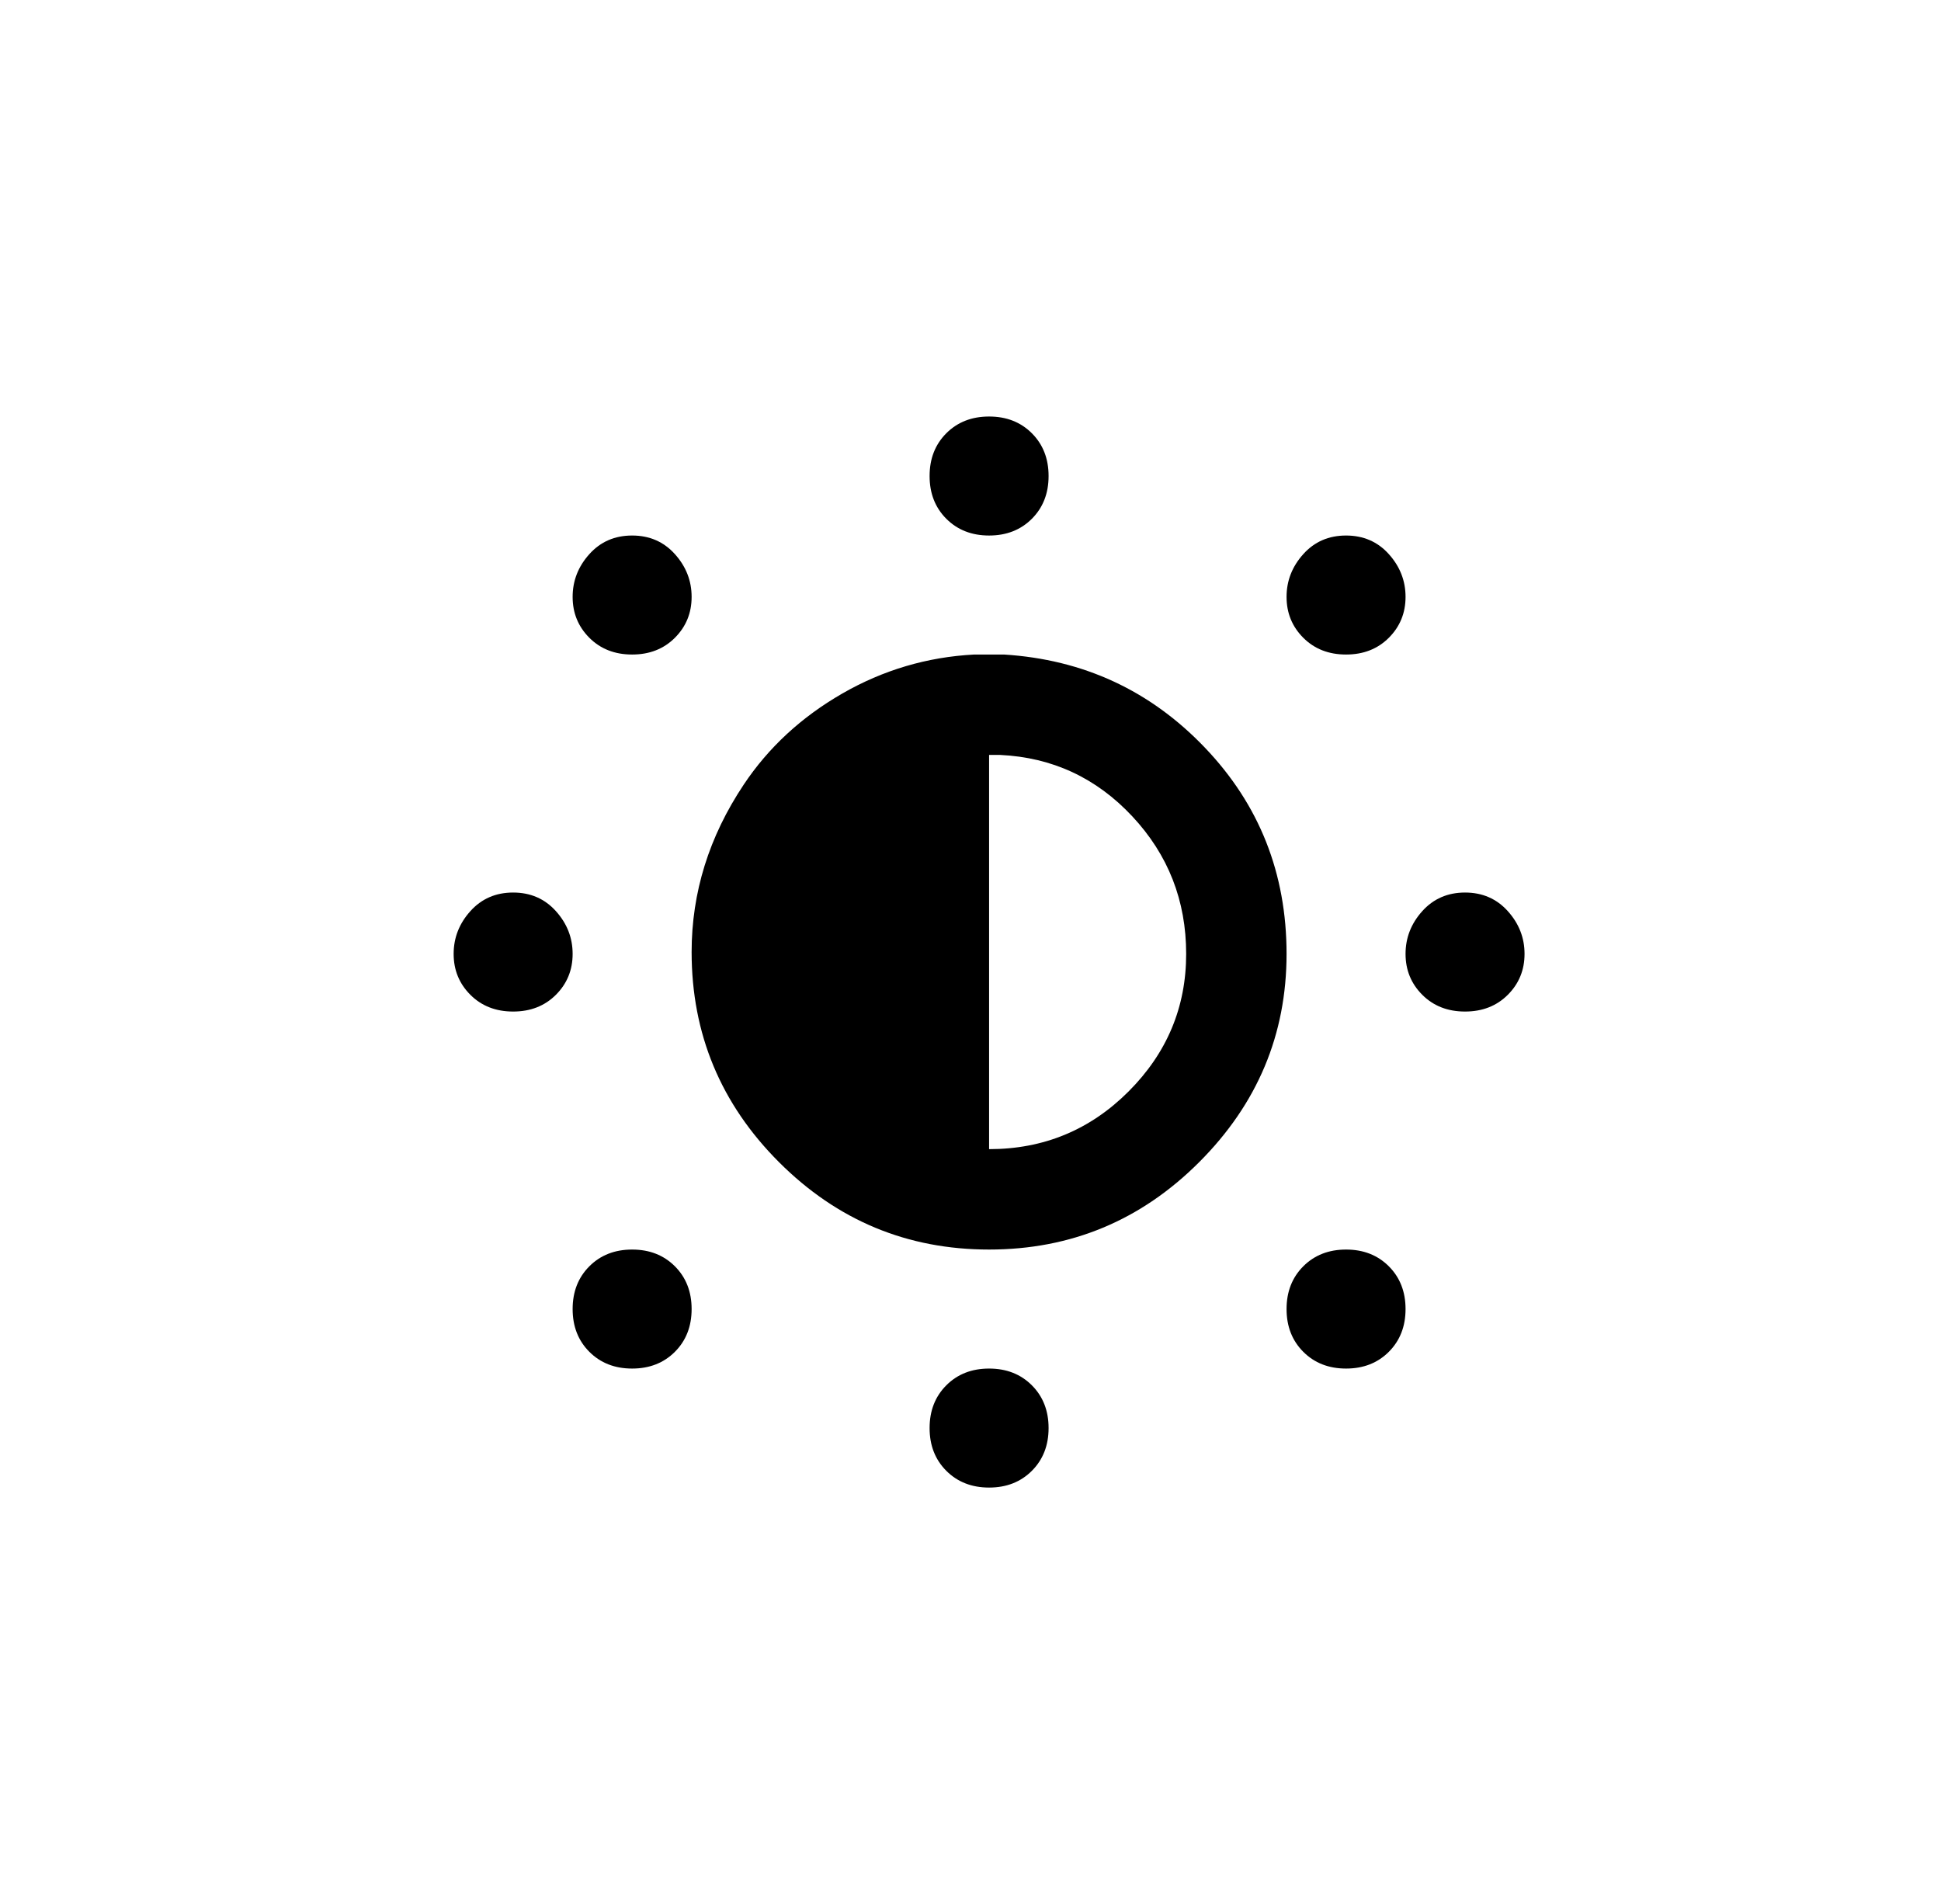 <?xml version="1.0" standalone="no"?>
<!DOCTYPE svg PUBLIC "-//W3C//DTD SVG 1.1//EN" "http://www.w3.org/Graphics/SVG/1.1/DTD/svg11.dtd" >
<svg xmlns="http://www.w3.org/2000/svg" xmlns:xlink="http://www.w3.org/1999/xlink" version="1.1" viewBox="-10 0 522 512">
   <path fill="currentColor"
d="M256 368q7 0 11.5 4.5t4.5 11.5t-4.5 11.5t-11.5 4.5t-11.5 -4.5t-4.5 -11.5t4.5 -11.5t11.5 -4.5zM352 336q7 0 11.5 4.5t4.5 11.5t-4.5 11.5t-11.5 4.5t-11.5 -4.5t-4.5 -11.5t4.5 -11.5t11.5 -4.5zM160 336q7 0 11.5 4.5t4.5 11.5t-4.5 11.5t-11.5 4.5t-11.5 -4.5
t-4.5 -11.5t4.5 -11.5t11.5 -4.5zM256 176h4q32 2 54 25t22 55.5t-23.5 56t-56.5 23.5t-56.5 -23.5t-23.5 -56.5q0 -24 14 -45q10 -15 26.5 -24.5t35.5 -10.5h4zM256 203v106q22 0 37.5 -15.5t15.5 -37t-14.5 -37t-35.5 -16.5h-3zM384 240q7 0 11.5 5t4.5 11.5t-4.5 11
t-11.5 4.5t-11.5 -4.5t-4.5 -11t4.5 -11.5t11.5 -5zM128 240q7 0 11.5 5t4.5 11.5t-4.5 11t-11.5 4.5t-11.5 -4.5t-4.5 -11t4.5 -11.5t11.5 -5zM160 144q7 0 11.5 5t4.5 11.5t-4.5 11t-11.5 4.5t-11.5 -4.5t-4.5 -11t4.5 -11.5t11.5 -5zM352 144q7 0 11.5 5t4.5 11.5
t-4.5 11t-11.5 4.5t-11.5 -4.5t-4.5 -11t4.5 -11.5t11.5 -5zM256 112q7 0 11.5 4.5t4.5 11.5t-4.5 11.5t-11.5 4.5t-11.5 -4.5t-4.5 -11.5t4.5 -11.5t11.5 -4.5z" />
</svg>
